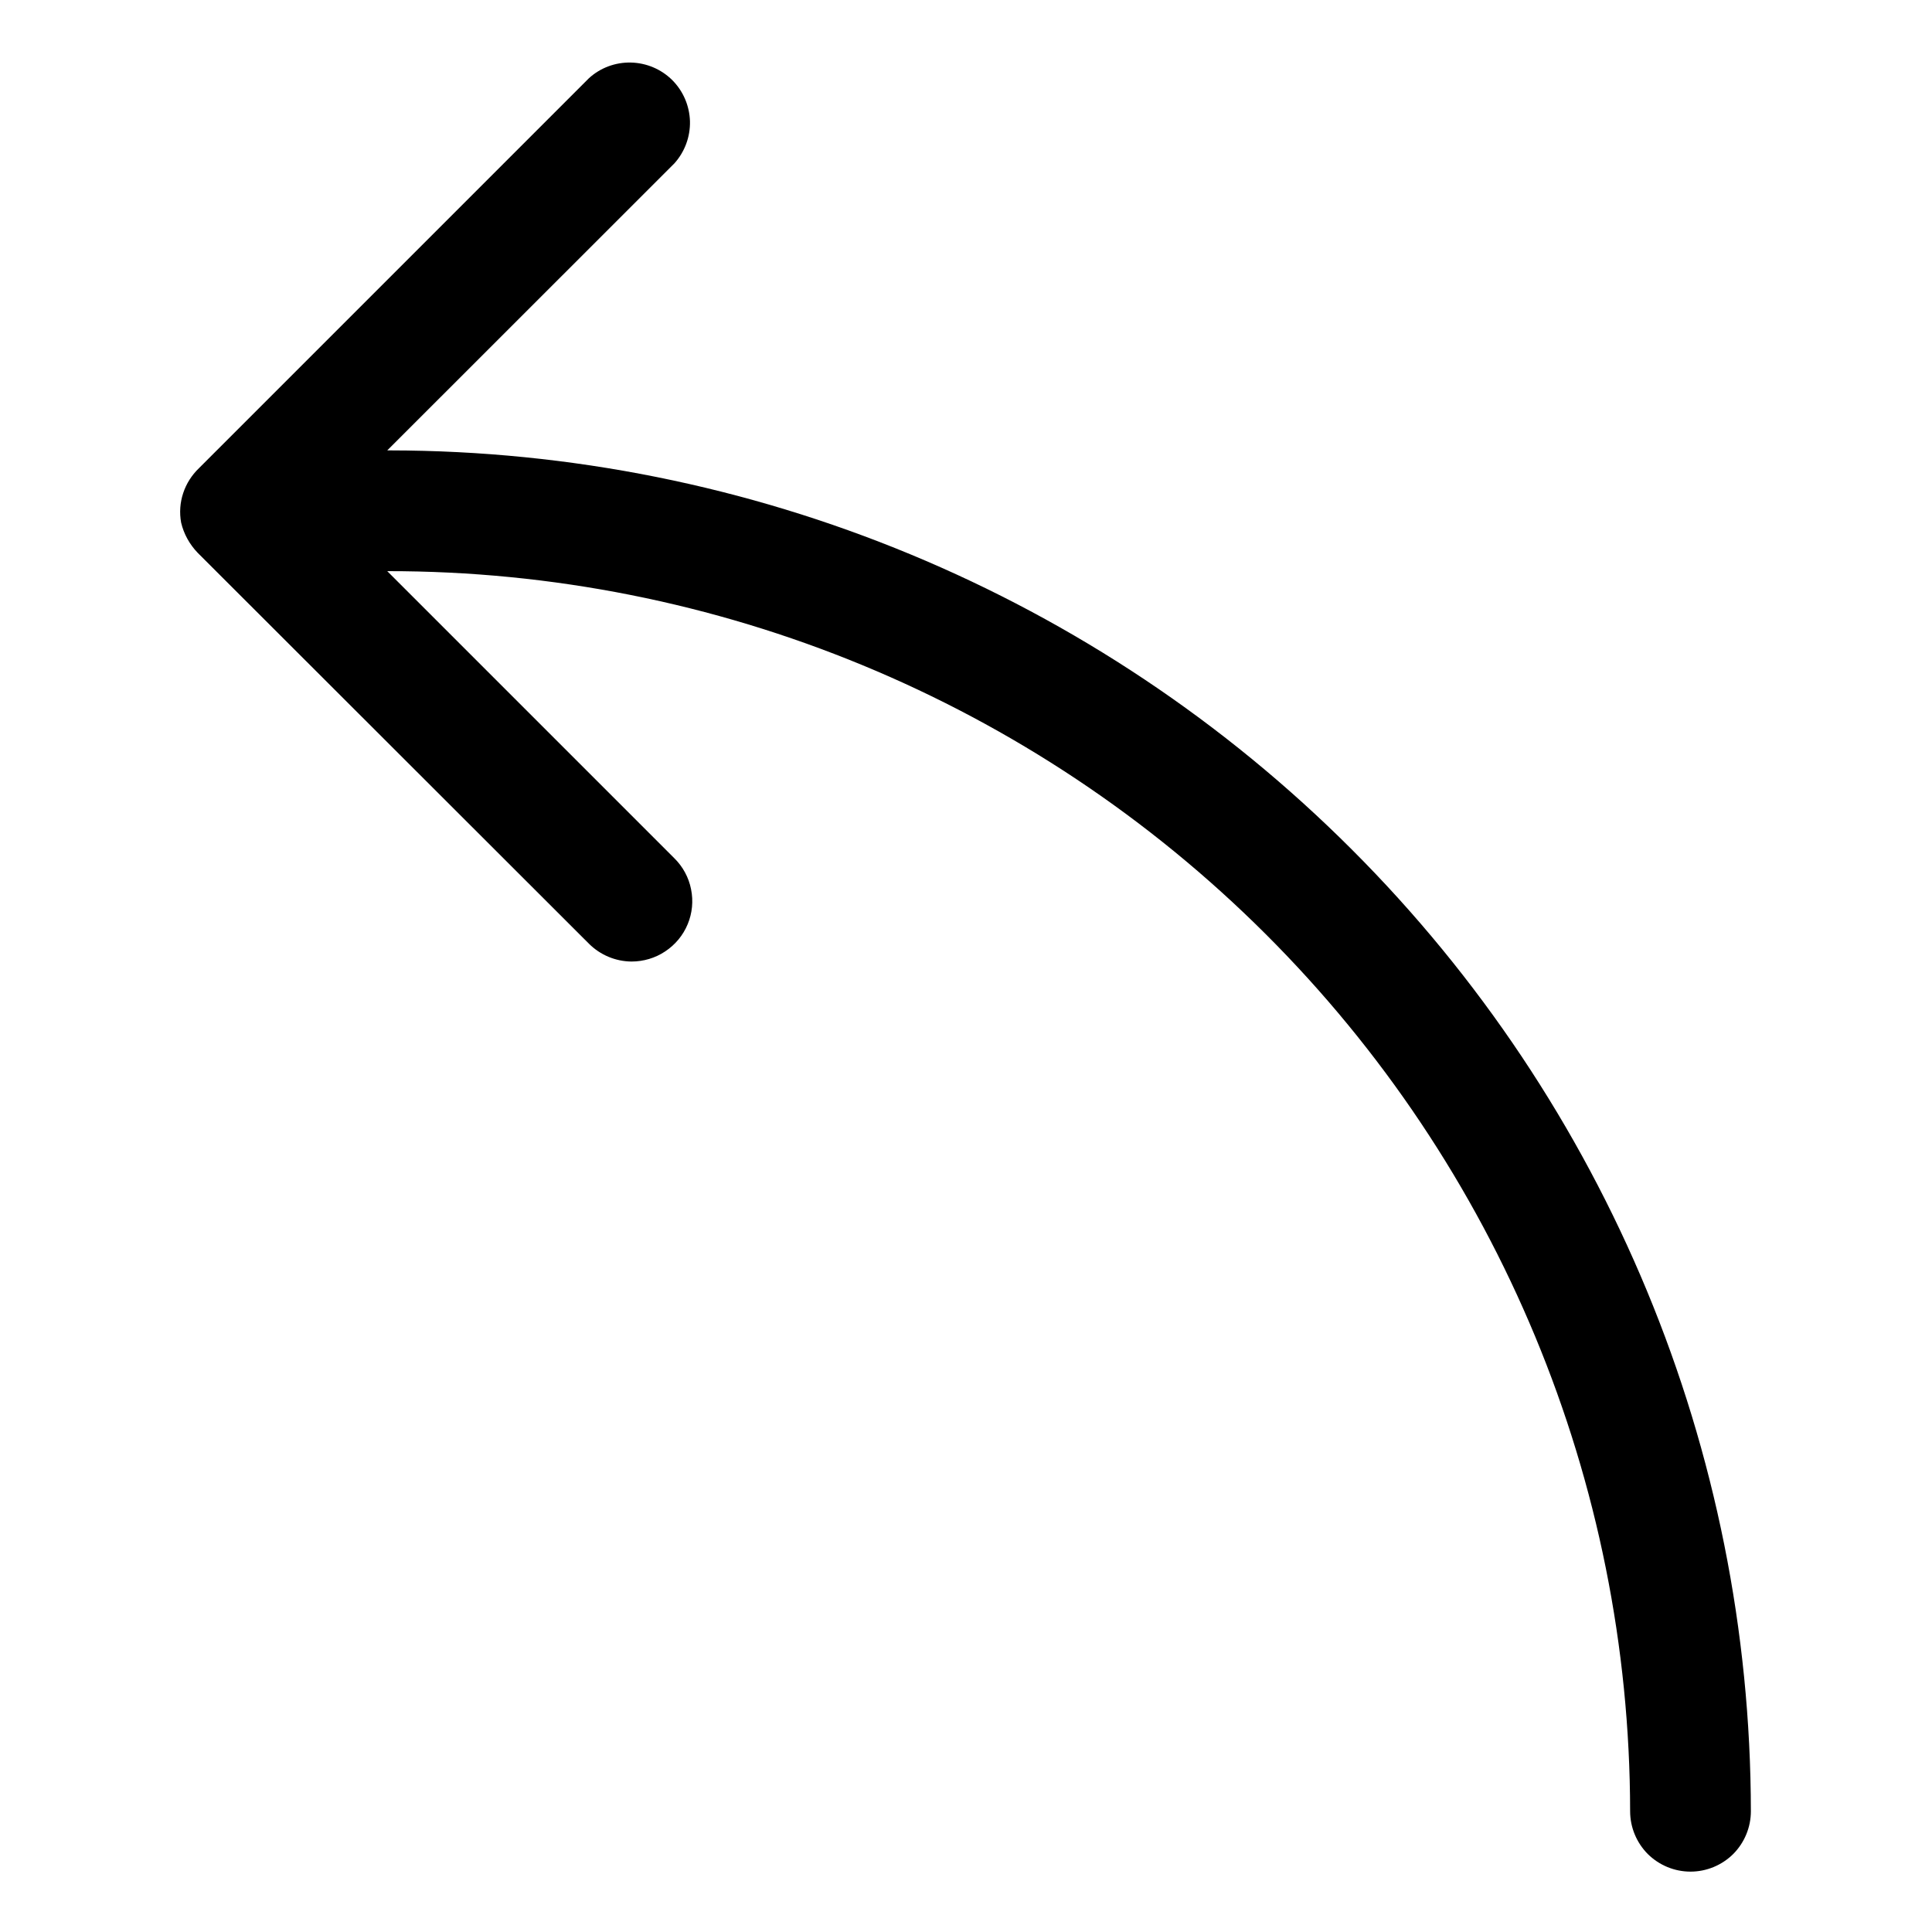 <svg width="16" height="16" viewBox="0 0 16 16" fill="none" xmlns="http://www.w3.org/2000/svg">
<path d="M3.23 3.73H3.207L5.585 1.353C5.671 1.257 5.717 1.133 5.714 1.004C5.71 0.876 5.658 0.754 5.567 0.663C5.476 0.573 5.354 0.521 5.225 0.518C5.097 0.515 4.972 0.561 4.877 0.648L1.647 3.878C1.588 3.935 1.543 4.005 1.517 4.084C1.491 4.162 1.485 4.246 1.5 4.328C1.522 4.422 1.57 4.508 1.637 4.578L4.877 7.815C4.971 7.909 5.098 7.962 5.23 7.963C5.329 7.963 5.427 7.934 5.509 7.879C5.592 7.824 5.657 7.746 5.695 7.654C5.733 7.563 5.743 7.462 5.723 7.364C5.704 7.267 5.655 7.177 5.585 7.108L3.207 4.73C5.934 4.727 8.55 5.808 10.48 7.734C12.411 9.66 13.497 12.273 13.5 15C13.5 15.133 13.553 15.26 13.646 15.354C13.74 15.447 13.867 15.5 14 15.5C14.133 15.5 14.26 15.447 14.354 15.354C14.447 15.26 14.5 15.133 14.5 15C14.497 12.012 13.308 9.147 11.195 7.035C9.083 4.922 6.218 3.733 3.23 3.73Z" fill="black"/>
</svg>

